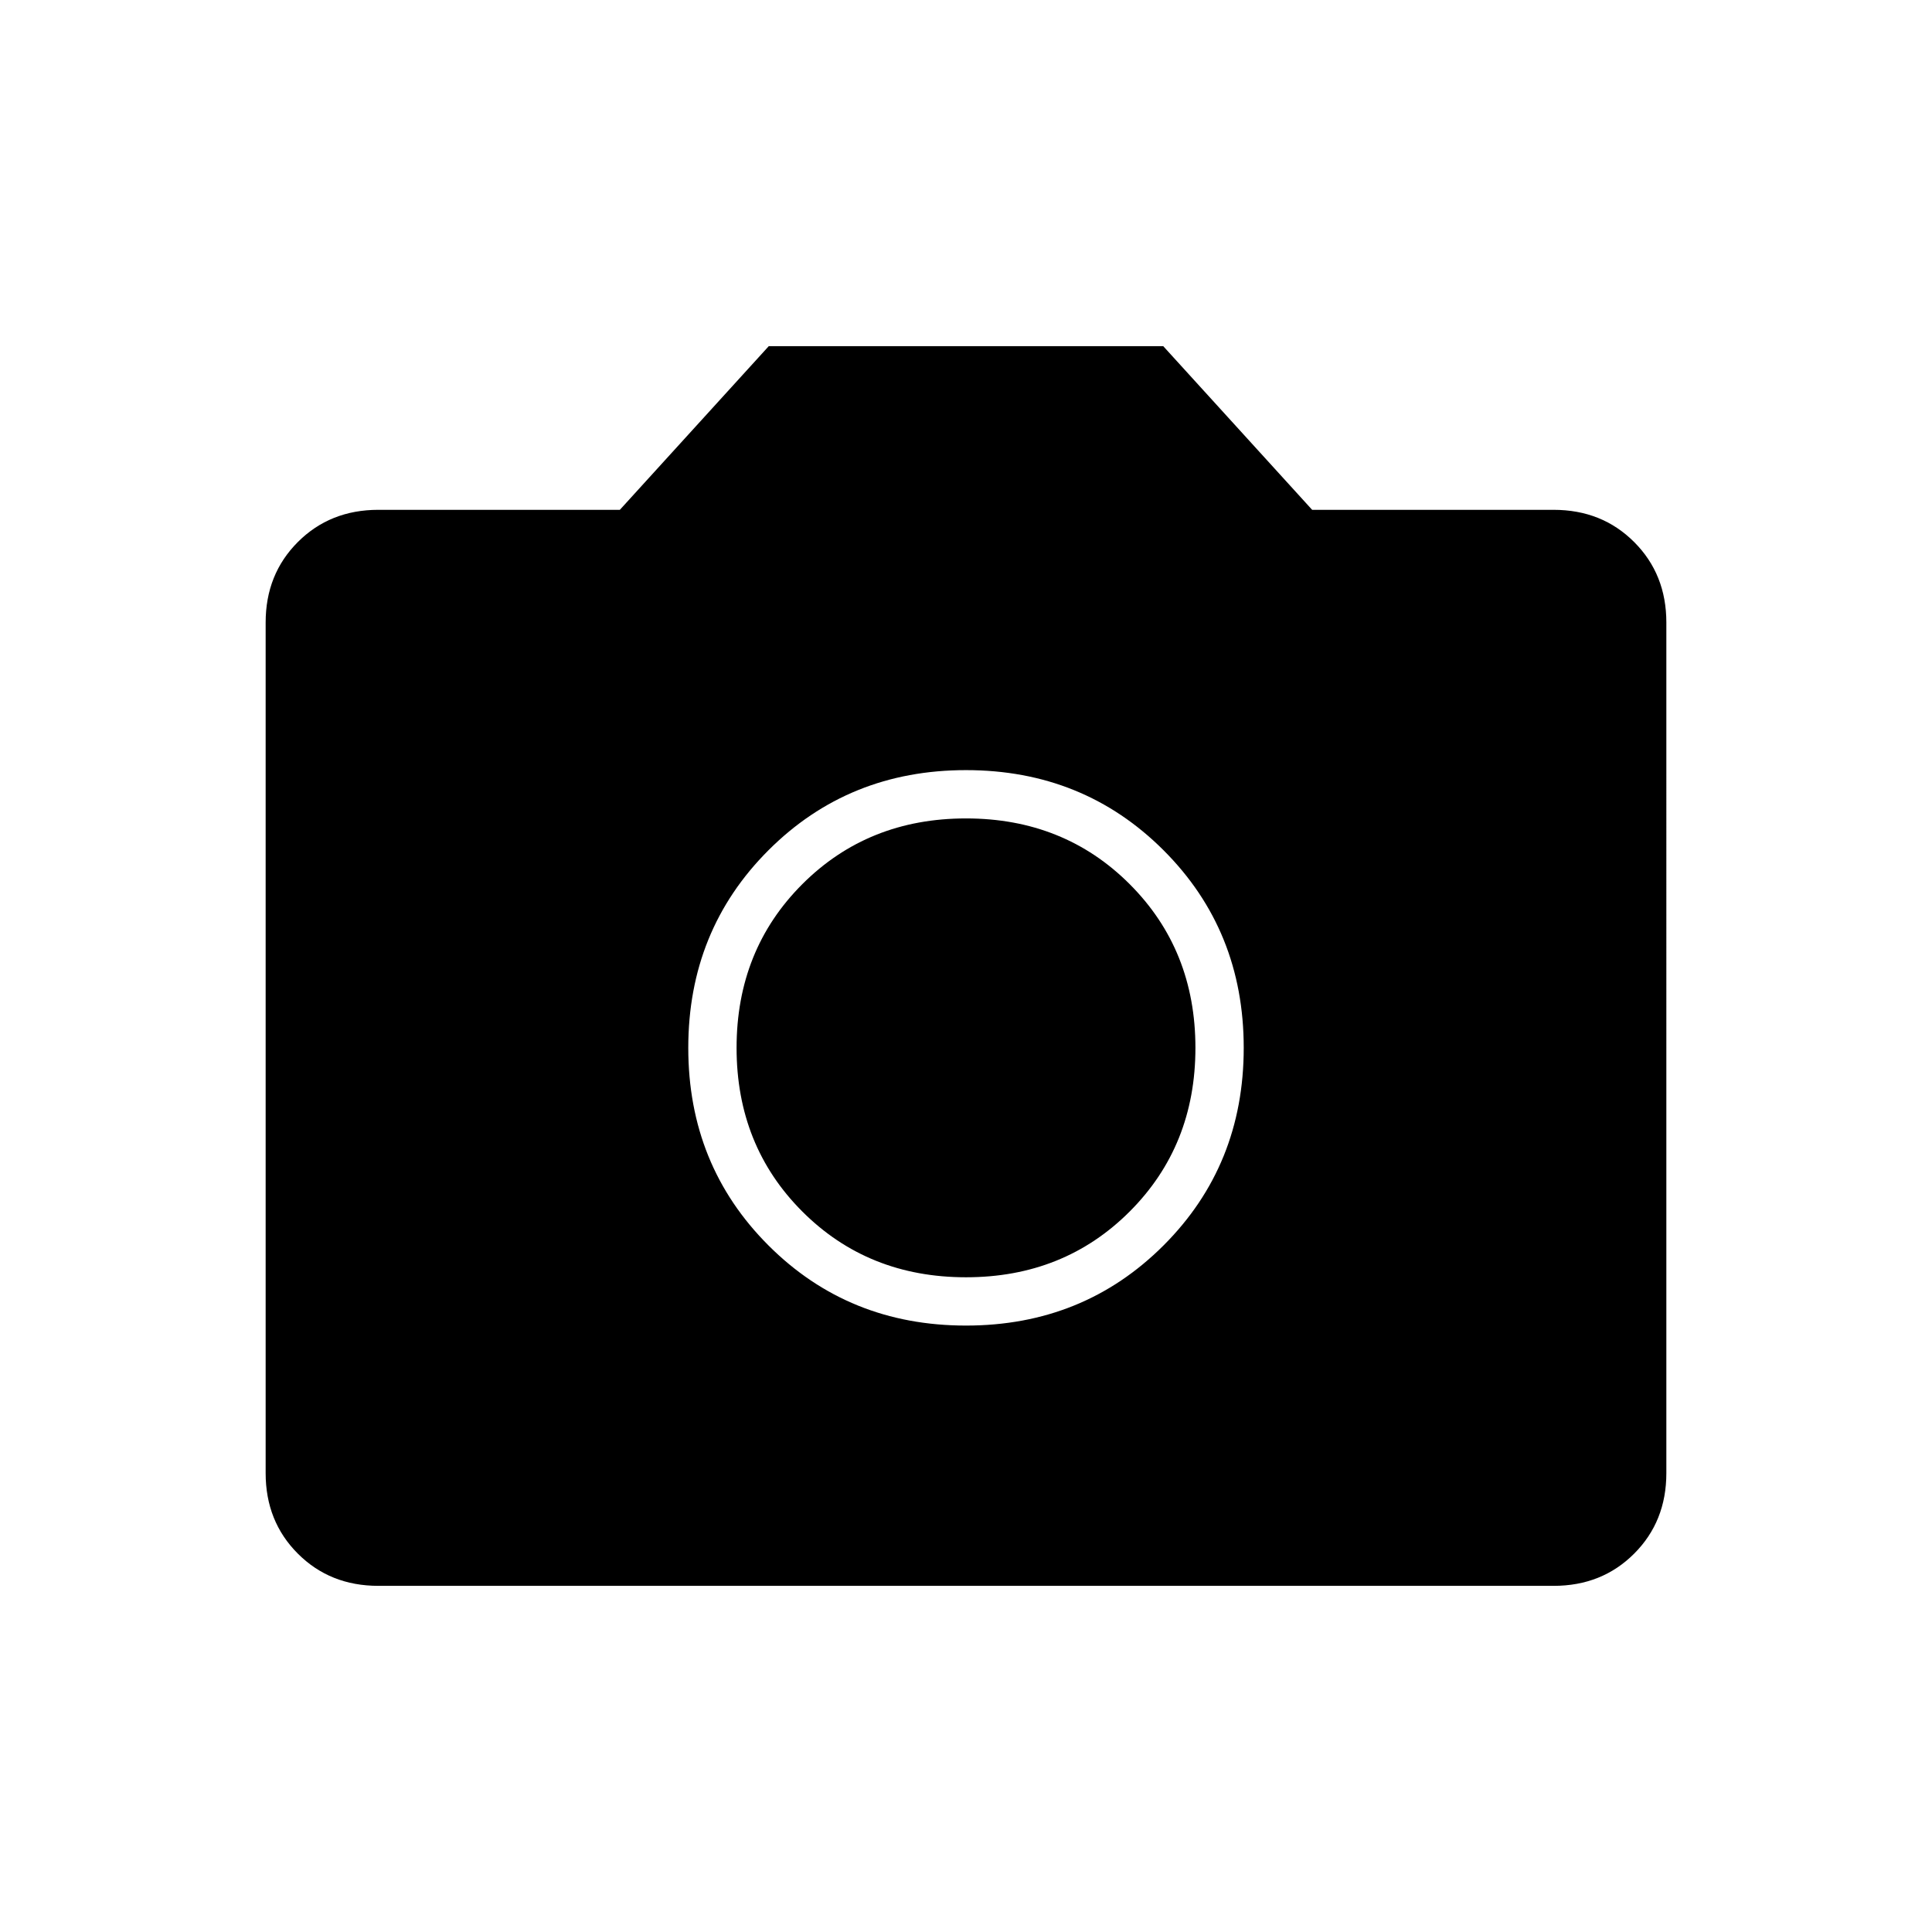 <svg xmlns="http://www.w3.org/2000/svg" height="40" viewBox="0 -960 960 960" width="40"><path d="M480-301.33q58.33 0 98.17-39.84Q618-381 618-439.33q0-58.34-39.83-98.17-39.84-39.83-98.17-39.83t-98.17 39.83Q342-497.67 342-439.33q0 58.33 39.83 98.16 39.84 39.84 98.17 39.84Zm0-24q-48.67 0-81.33-32.67Q366-390.67 366-439.33q0-48.67 32.67-81.34 32.66-32.66 81.33-32.66t81.33 32.66Q594-488 594-439.33q0 48.66-32.67 81.33-32.66 32.67-81.33 32.67ZM188-172q-24 0-40-16t-16-40v-422.67q0-24 16-40t40-16h120L382-788h196l74 81.33h120q24 0 40 16t16 40V-228q0 24-16 40t-40 16H188Z"/></svg>